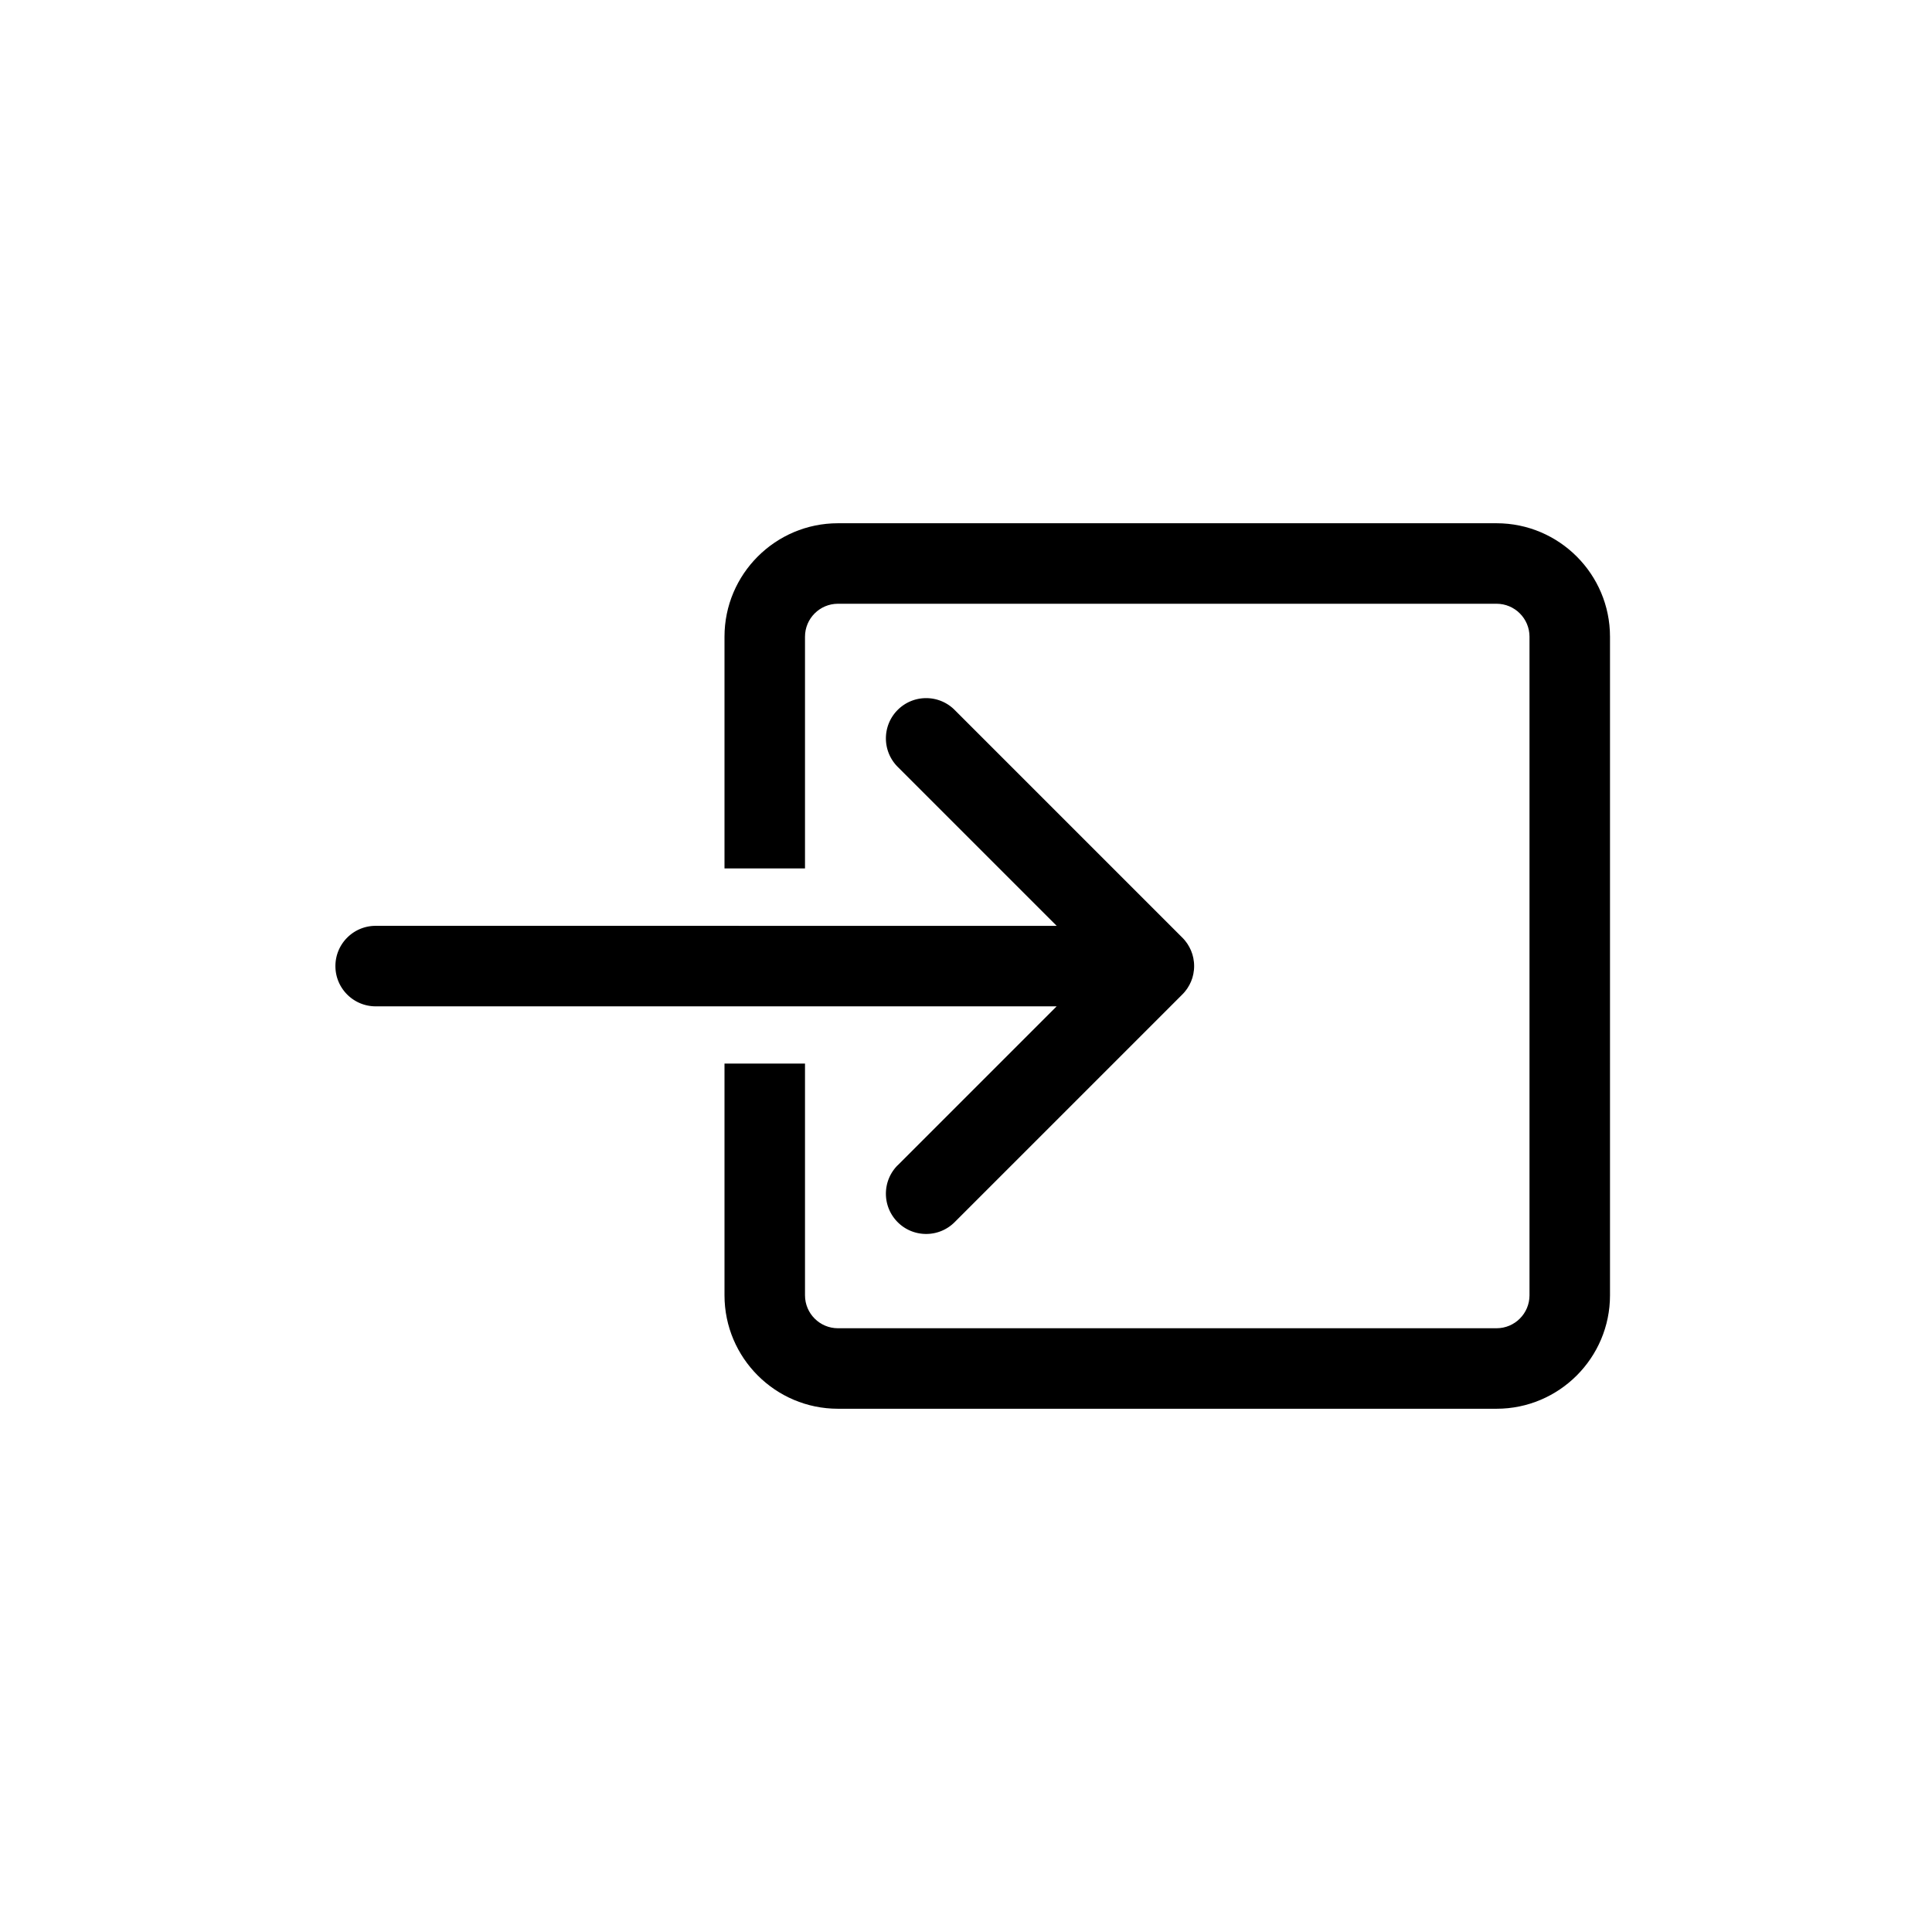<svg xmlns="http://www.w3.org/2000/svg" viewBox="0 0 864 864"><path d="M669.27 234H374.73c-27.97 0-50.73 22.76-50.73 50.73v103.64h36V284.73c0-8.12 6.61-14.73 14.73-14.73h294.54c8.12 0 14.73 6.61 14.73 14.73v294.54c0 8.12-6.61 14.73-14.73 14.73H374.73c-8.12 0-14.73-6.61-14.73-14.73V475.63h-36v103.64c0 27.97 22.76 50.73 50.73 50.73h294.54c27.97 0 50.73-22.76 50.73-50.73V284.73c0-27.97-22.76-50.73-50.73-50.73"/><path d="M401.45 521.1c-3.51 3.51-5.27 8.12-5.27 12.73s1.76 9.21 5.27 12.73 8.12 5.27 12.73 5.27 9.21-1.76 12.73-5.27l101.81-101.81c.42-.42.83-.87 1.21-1.33.15-.19.28-.38.43-.57.21-.28.43-.55.62-.84.16-.24.3-.49.45-.74.15-.26.31-.51.46-.77.14-.26.25-.52.38-.78.13-.27.26-.53.38-.81.11-.26.19-.52.29-.78.11-.29.22-.58.31-.88.08-.26.14-.53.2-.8.08-.3.16-.6.22-.91s.1-.62.14-.94c.04-.27.09-.53.12-.8a17.5 17.5 0 0 0 0-3.56c-.03-.27-.08-.53-.12-.8-.05-.31-.08-.63-.14-.94s-.15-.61-.22-.91c-.07-.27-.13-.53-.21-.8-.09-.3-.2-.59-.31-.88-.09-.26-.18-.52-.29-.78-.11-.28-.25-.54-.38-.81-.12-.26-.24-.53-.38-.78-.14-.26-.3-.51-.45-.77-.15-.25-.29-.5-.45-.74-.19-.29-.41-.56-.62-.84-.14-.19-.28-.39-.43-.57-.38-.46-.78-.91-1.21-1.33L426.91 317.48c-7.03-7.03-18.43-7.03-25.46 0-3.51 3.51-5.27 8.12-5.27 12.73s1.76 9.21 5.27 12.73l71.1 71.1H168c-9.94 0-18 8.06-18 18s8.06 18 18 18h304.54l-71.1 71.1Z"/></svg>